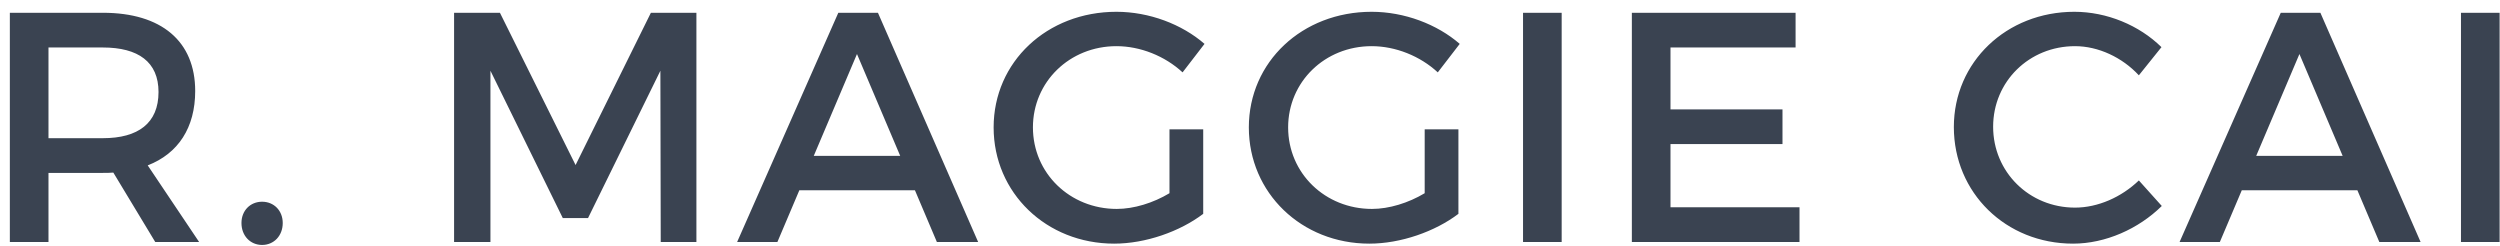 <?xml version="1.0" encoding="UTF-8" standalone="no"?>
<svg width="193px" height="19px" viewBox="0 0 193 19" version="1.1" xmlns="http://www.w3.org/2000/svg" xmlns:xlink="http://www.w3.org/1999/xlink">
    <!-- Generator: Sketch 39.1 (31720) - http://www.bohemiancoding.com/sketch -->
    <title>R. MAGGIE CAI</title>
    <desc>Created with Sketch.</desc>
    <defs></defs>
    <g id="Page-1" stroke="none" stroke-width="1" fill="none" fill-rule="evenodd">
        <g id="Desktop-Copy-2" transform="translate(-660, -241)" fill="#3A4351">
            <path d="M671.985,259.682 L675.372,259.682 L671.403,253.767 C673.754,252.857 675.069,250.859 675.069,248.028 C675.069,244.185 672.465,241.986 667.94,241.986 L660.76,241.986 L660.76,259.682 L663.743,259.682 L663.743,254.348 L667.94,254.348 C668.218,254.348 668.496,254.348 668.749,254.323 L671.985,259.682 Z M663.743,251.668 L663.743,244.666 L667.94,244.666 C670.67,244.666 672.238,245.778 672.238,248.104 C672.238,250.506 670.67,251.668 667.94,251.668 L663.743,251.668 Z M680.234,256.573 C679.324,256.573 678.641,257.256 678.641,258.216 C678.641,259.202 679.324,259.91 680.234,259.91 C681.144,259.91 681.827,259.202 681.827,258.216 C681.827,257.256 681.144,256.573 680.234,256.573 L680.234,256.573 Z M713.763,259.682 L713.763,241.986 L710.249,241.986 L704.435,253.741 L698.595,241.986 L695.055,241.986 L695.055,259.682 L697.862,259.682 L697.862,246.461 L703.449,257.837 L705.395,257.837 L710.982,246.461 L711.008,259.682 L713.763,259.682 Z M730.633,255.688 L732.327,259.682 L735.513,259.682 L727.777,241.986 L724.718,241.986 L716.906,259.682 L720.015,259.682 L721.709,255.688 L730.633,255.688 Z M729.496,253.034 L722.822,253.034 L726.159,245.171 L729.496,253.034 Z M750.284,250.986 L750.284,255.916 C749.02,256.674 747.529,257.129 746.214,257.129 C742.599,257.129 739.742,254.373 739.742,250.834 C739.742,247.32 742.574,244.564 746.189,244.564 C748.034,244.564 749.93,245.323 751.295,246.587 L752.989,244.388 C751.245,242.871 748.717,241.91 746.189,241.91 C740.829,241.91 736.708,245.778 736.708,250.834 C736.708,255.89 740.779,259.809 746.012,259.809 C748.439,259.809 751.093,258.873 752.888,257.508 L752.888,250.986 L750.284,250.986 Z M769.986,250.986 L769.986,255.916 C768.722,256.674 767.23,257.129 765.916,257.129 C762.3,257.129 759.444,254.373 759.444,250.834 C759.444,247.32 762.275,244.564 765.89,244.564 C767.736,244.564 769.632,245.323 770.997,246.587 L772.691,244.388 C770.946,242.871 768.418,241.91 765.89,241.91 C760.531,241.91 756.41,245.778 756.41,250.834 C756.41,255.89 760.48,259.809 765.713,259.809 C768.14,259.809 770.795,258.873 772.59,257.508 L772.59,250.986 L769.986,250.986 Z M780.561,259.682 L780.561,241.986 L777.578,241.986 L777.578,259.682 L780.561,259.682 Z M798.619,244.666 L798.619,241.986 L785.979,241.986 L785.979,259.682 L798.922,259.682 L798.922,257.003 L788.962,257.003 L788.962,252.123 L797.608,252.123 L797.608,249.444 L788.962,249.444 L788.962,244.666 L798.619,244.666 Z M820.14,241.91 C814.907,241.91 810.837,245.778 810.837,250.809 C810.837,255.89 814.856,259.809 820.039,259.809 C822.542,259.809 825.095,258.671 826.89,256.902 L825.12,254.93 C823.78,256.219 821.96,257.028 820.191,257.028 C816.651,257.028 813.87,254.272 813.87,250.784 C813.87,247.295 816.651,244.564 820.191,244.564 C821.985,244.564 823.831,245.424 825.12,246.814 L826.865,244.64 C825.146,242.947 822.643,241.91 820.14,241.91 L820.14,241.91 Z M841.99,255.688 L843.684,259.682 L846.87,259.682 L839.134,241.986 L836.075,241.986 L828.263,259.682 L831.372,259.682 L833.066,255.688 L841.99,255.688 Z M840.853,253.034 L834.179,253.034 L837.516,245.171 L840.853,253.034 Z M852.97,259.682 L852.97,241.986 L849.987,241.986 L849.987,259.682 L852.97,259.682 Z" id="R.-MAGGIE-CAI"></path>
        </g>
    </g>
</svg>